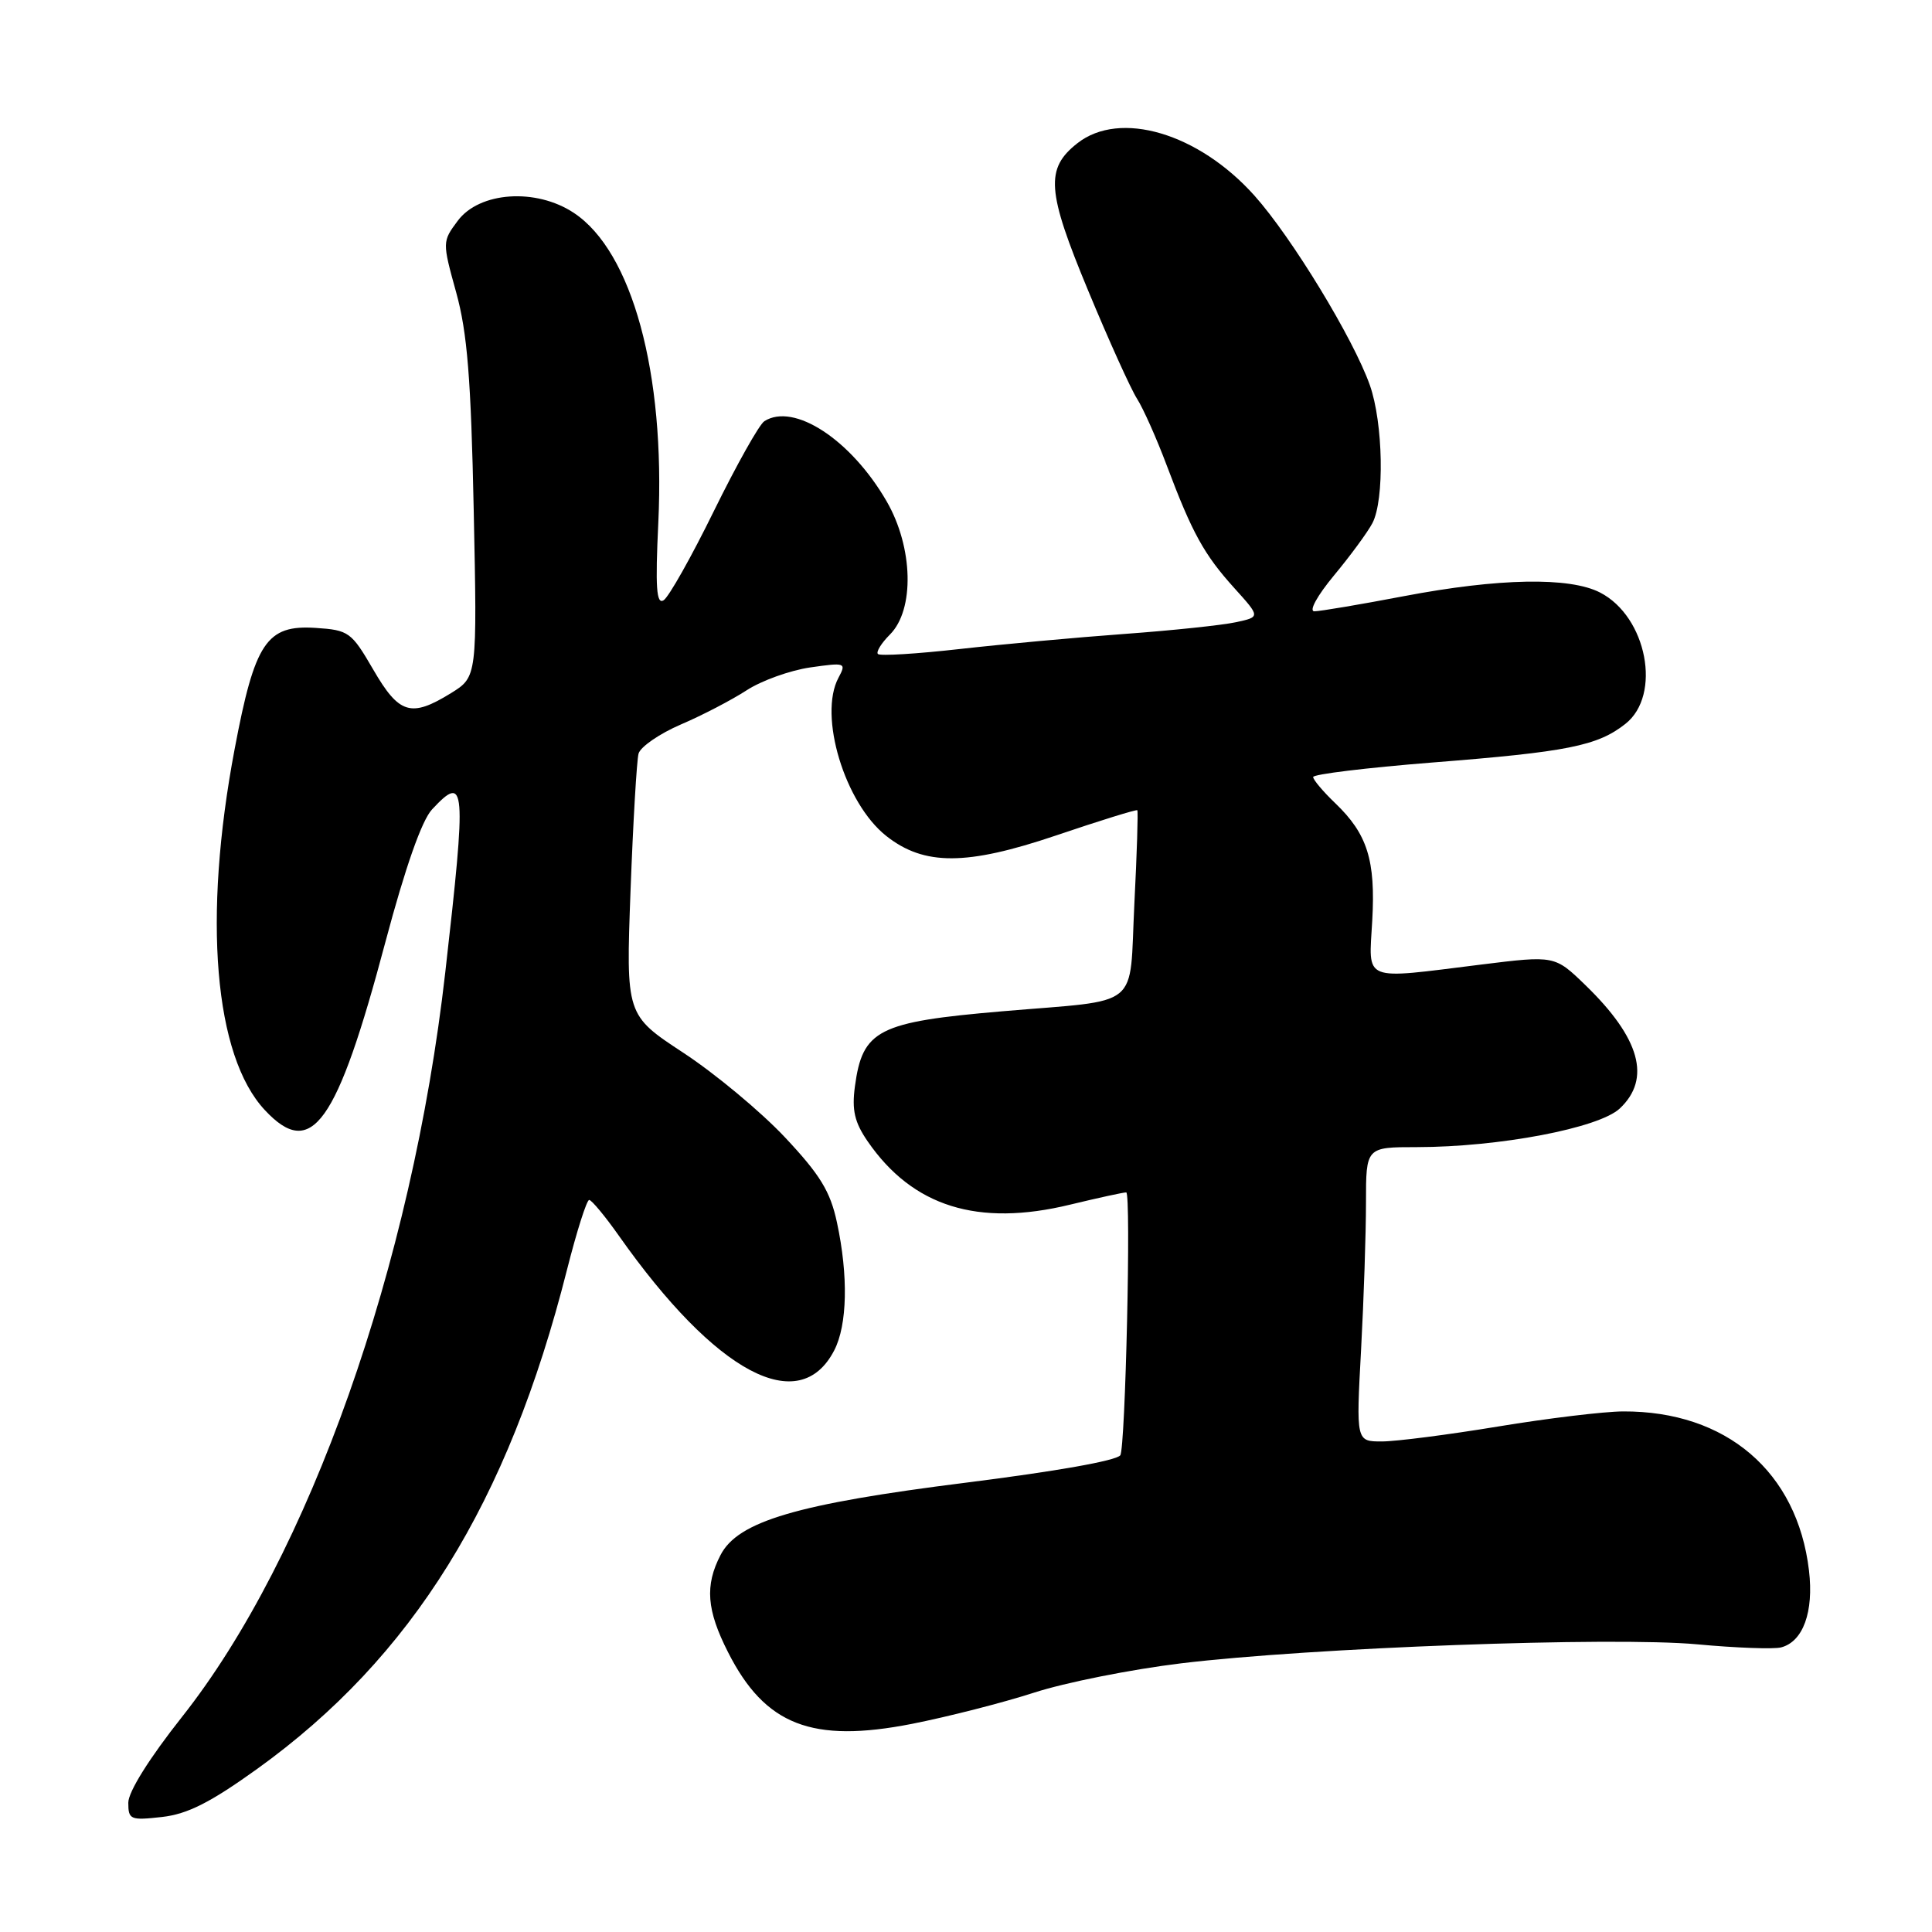 <?xml version="1.0" encoding="UTF-8" standalone="no"?>
<!DOCTYPE svg PUBLIC "-//W3C//DTD SVG 1.1//EN" "http://www.w3.org/Graphics/SVG/1.1/DTD/svg11.dtd" >
<svg xmlns="http://www.w3.org/2000/svg" xmlns:xlink="http://www.w3.org/1999/xlink" version="1.1" viewBox="0 0 256 256">
 <g >
 <path fill="currentColor"
d=" M 34.09 234.38 C 54.64 219.59 67.31 199.18 75.13 168.25 C 76.42 163.16 77.74 159.00 78.07 159.00 C 78.39 159.00 80.17 161.14 82.01 163.75 C 94.86 181.98 105.92 187.86 110.54 178.93 C 112.28 175.57 112.42 169.04 110.90 161.98 C 110.02 157.86 108.67 155.66 103.99 150.68 C 100.79 147.28 94.74 142.25 90.55 139.50 C 82.94 134.50 82.94 134.50 83.55 118.00 C 83.89 108.92 84.37 100.76 84.61 99.86 C 84.86 98.96 87.38 97.22 90.21 96.00 C 93.05 94.79 96.97 92.74 98.93 91.47 C 100.89 90.19 104.68 88.83 107.35 88.44 C 112.04 87.77 112.17 87.81 111.10 89.81 C 108.42 94.82 111.93 106.44 117.45 110.78 C 122.46 114.73 128.07 114.71 139.91 110.71 C 145.72 108.74 150.57 107.24 150.70 107.36 C 150.82 107.49 150.65 113.06 150.31 119.75 C 149.60 133.95 151.50 132.40 132.82 134.00 C 116.33 135.41 114.29 136.45 113.28 143.96 C 112.86 147.10 113.23 148.71 114.98 151.25 C 120.94 159.89 129.57 162.59 141.80 159.62 C 145.49 158.73 148.83 158.00 149.23 158.00 C 149.90 158.00 149.12 192.03 148.44 192.84 C 147.84 193.56 139.99 194.95 128.00 196.46 C 105.60 199.27 97.79 201.58 95.48 206.04 C 93.38 210.09 93.63 213.34 96.47 218.93 C 101.37 228.60 107.59 231.02 120.84 228.42 C 125.60 227.48 132.88 225.62 137.00 224.29 C 141.12 222.95 149.90 221.20 156.50 220.40 C 173.70 218.32 213.68 216.85 224.87 217.88 C 230.03 218.36 235.03 218.54 236.00 218.29 C 238.92 217.53 240.35 213.59 239.70 208.10 C 238.15 195.01 228.74 186.96 215.07 187.02 C 212.56 187.03 205.10 187.93 198.50 189.02 C 191.90 190.11 184.97 191.00 183.10 191.00 C 179.69 191.00 179.69 191.00 180.35 178.84 C 180.71 172.16 181.00 163.38 181.00 159.34 C 181.00 152.00 181.00 152.00 187.75 152.00 C 198.66 151.99 211.86 149.48 214.63 146.88 C 218.82 142.94 217.33 137.57 210.09 130.55 C 206.01 126.60 206.01 126.60 196.26 127.81 C 180.31 129.79 181.37 130.21 181.83 121.98 C 182.28 113.99 181.19 110.51 176.93 106.43 C 175.32 104.89 174.00 103.32 174.00 102.96 C 174.00 102.59 181.09 101.73 189.75 101.04 C 207.69 99.63 211.67 98.84 215.37 95.92 C 220.22 92.11 218.23 81.72 212.03 78.52 C 207.99 76.43 198.59 76.60 186.00 79.00 C 180.23 80.10 174.90 81.00 174.16 81.00 C 173.40 81.00 174.53 78.94 176.76 76.25 C 178.93 73.64 181.22 70.52 181.85 69.32 C 183.47 66.24 183.28 56.04 181.51 51.03 C 179.34 44.88 171.17 31.46 166.23 25.93 C 158.81 17.63 148.39 14.55 142.76 18.98 C 138.48 22.34 138.70 25.31 144.18 38.49 C 146.92 45.10 149.84 51.55 150.66 52.83 C 151.48 54.11 153.26 58.10 154.61 61.70 C 157.98 70.65 159.55 73.49 163.56 77.93 C 167.01 81.75 167.01 81.75 163.75 82.45 C 161.96 82.84 155.32 83.54 149.00 84.00 C 142.68 84.46 132.85 85.36 127.16 86.00 C 121.48 86.64 116.61 86.94 116.33 86.66 C 116.06 86.39 116.77 85.23 117.92 84.08 C 121.21 80.79 121.01 72.52 117.48 66.42 C 112.76 58.26 105.20 53.31 101.28 55.81 C 100.61 56.23 97.61 61.58 94.61 67.68 C 91.62 73.78 88.61 79.12 87.93 79.54 C 86.98 80.13 86.82 77.85 87.23 69.24 C 88.16 49.45 83.77 33.33 76.04 28.21 C 71.02 24.88 63.52 25.40 60.65 29.26 C 58.60 32.01 58.60 32.07 60.45 38.76 C 61.92 44.07 62.41 50.19 62.77 67.60 C 63.23 89.69 63.23 89.69 59.75 91.85 C 54.46 95.11 52.89 94.64 49.46 88.73 C 46.56 83.74 46.22 83.49 41.82 83.20 C 35.32 82.78 33.76 85.10 31.09 99.26 C 26.85 121.65 28.38 139.91 35.09 147.09 C 41.28 153.73 44.63 149.06 51.09 124.74 C 53.71 114.91 55.89 108.70 57.25 107.25 C 61.71 102.47 61.83 103.97 59.00 128.85 C 54.58 167.71 40.96 206.22 24.10 227.52 C 19.79 232.97 17.00 237.42 17.00 238.87 C 17.00 241.11 17.28 241.23 21.46 240.76 C 24.85 240.38 27.88 238.84 34.09 234.38 Z "/>
</g>
</svg>
